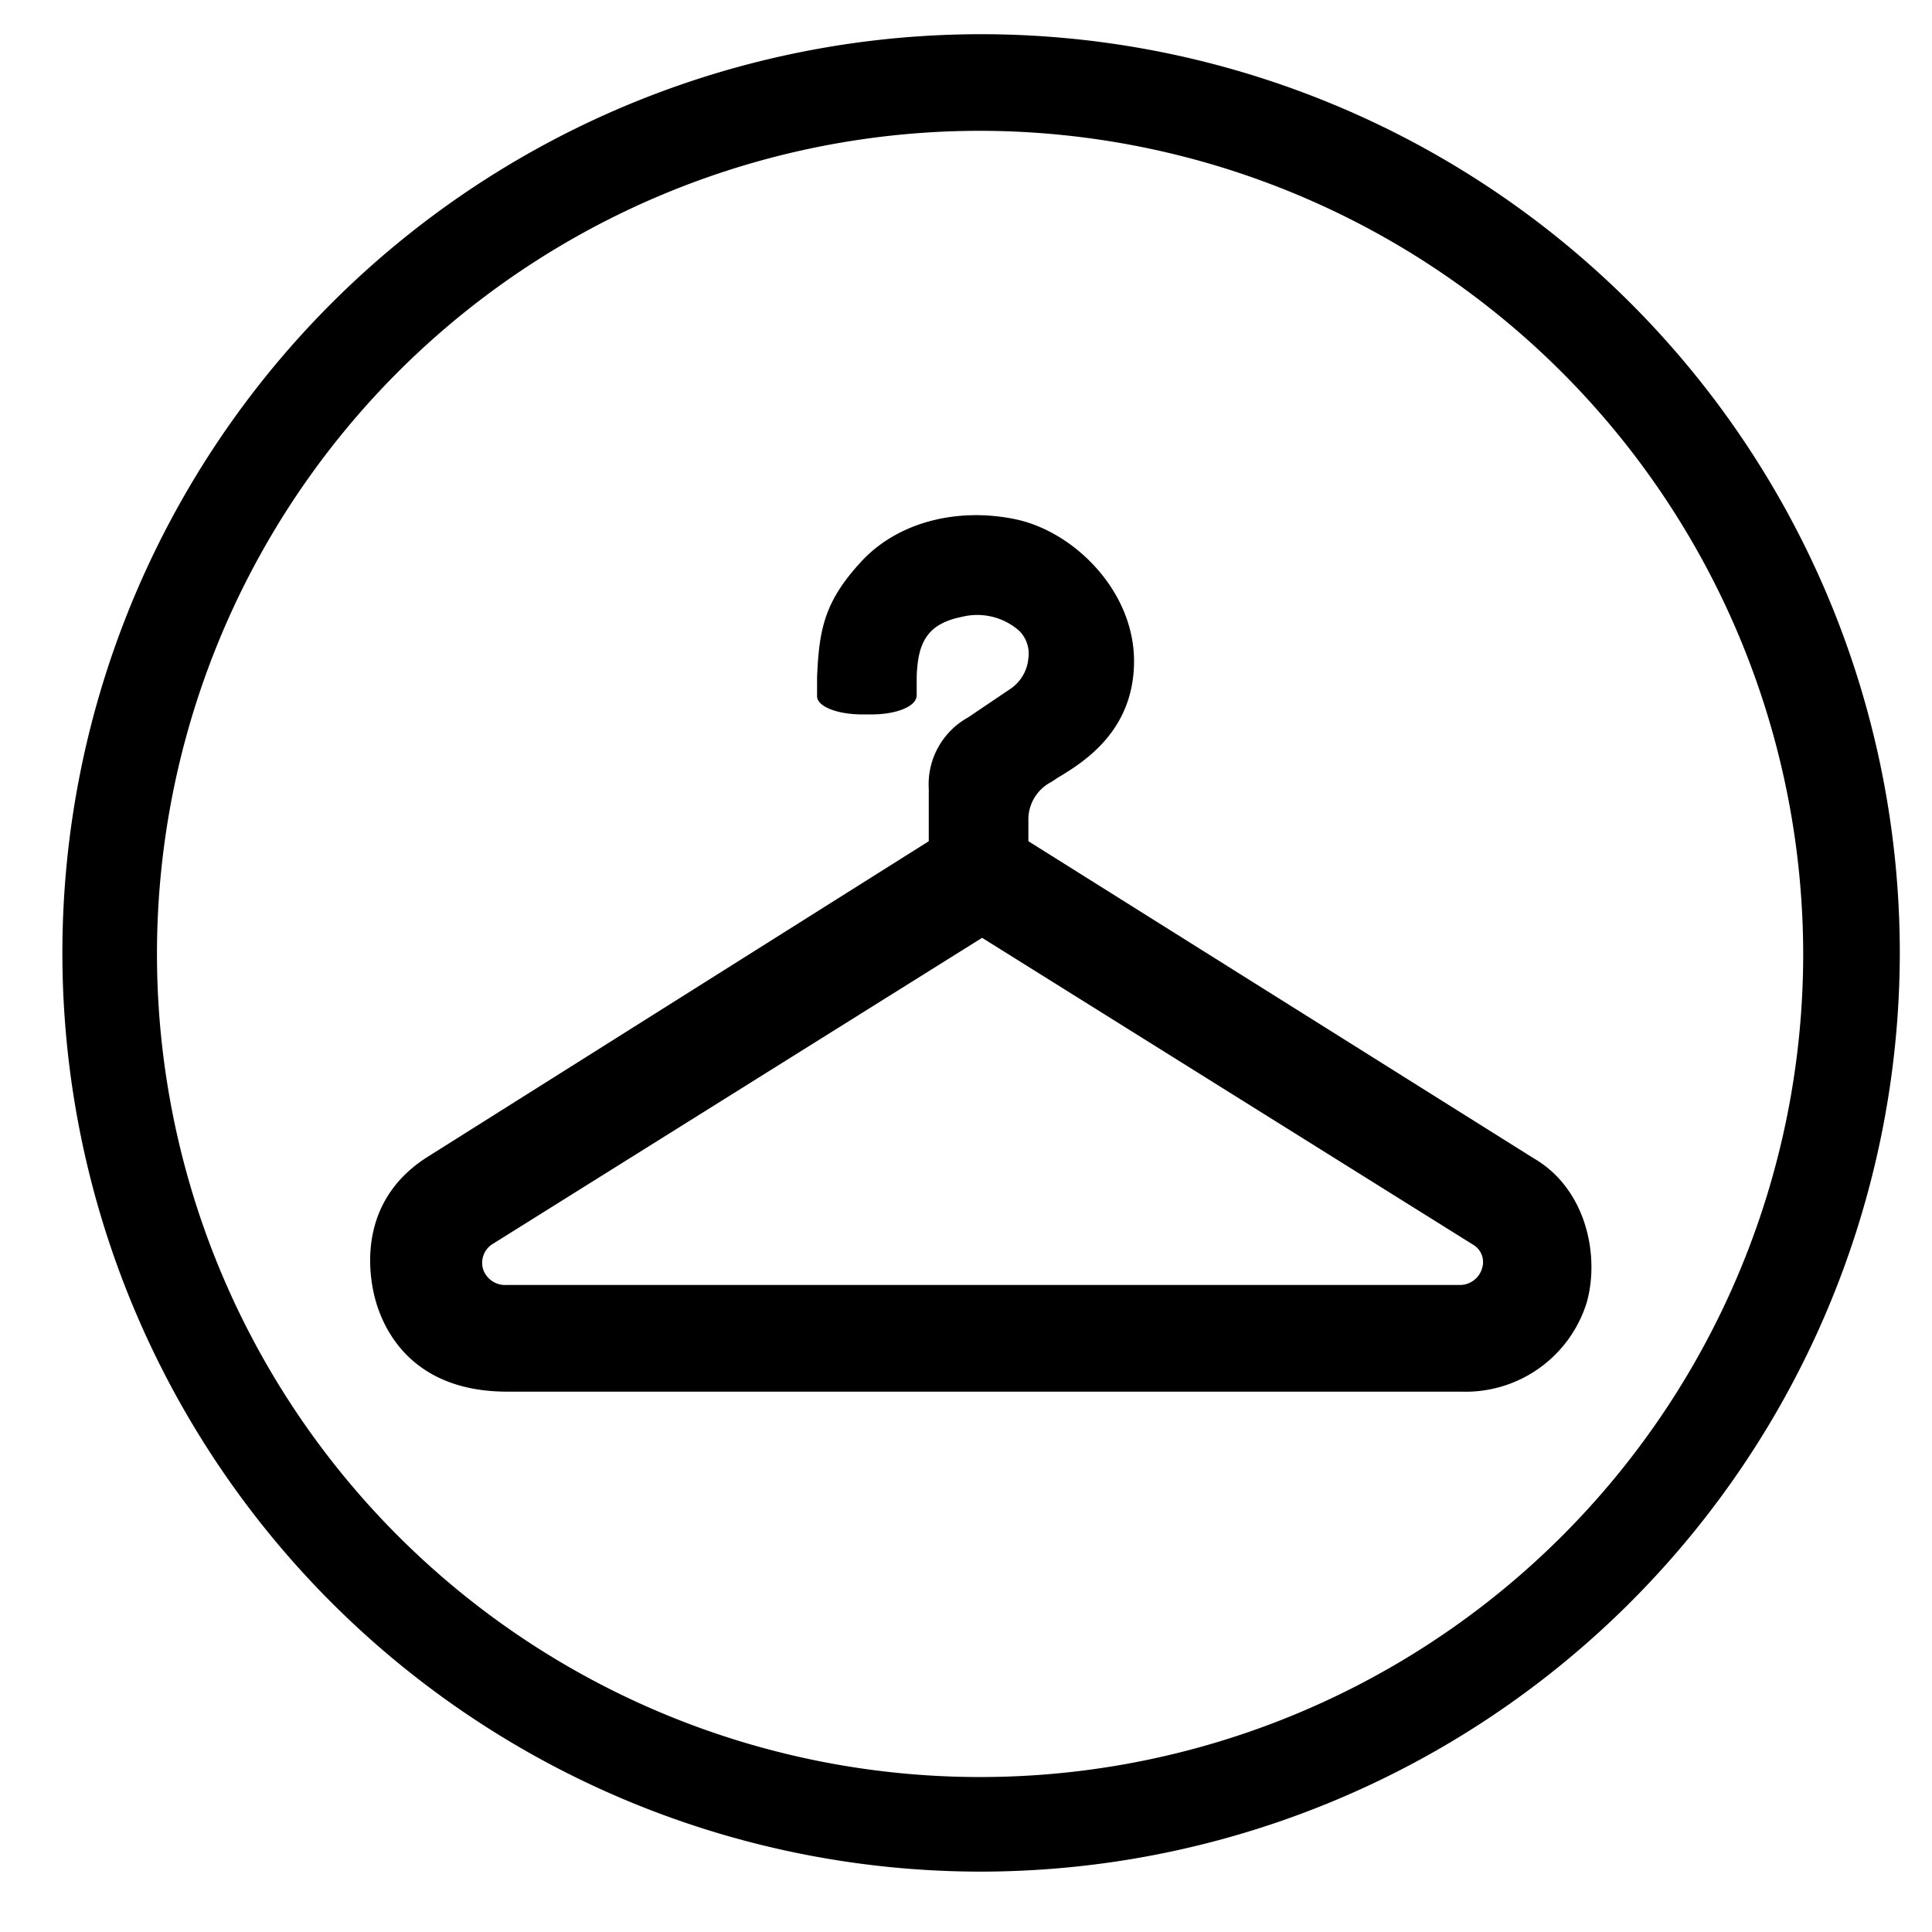 <svg id="Layer_1" data-name="Layer 1" xmlns="http://www.w3.org/2000/svg" viewBox="0 0 192 192"><title>changing-room_blk</title><path d="M152.4,115.1,102.2,83.6V81.3a4.2,4.2,0,0,1,2.3-3.6l.6-.4c2.5-1.5,7.6-4.6,7.6-11.6s-6-12.9-11.8-14.1-11.7.3-15.3,4.2-4.2,6.6-4.4,11.5v1.8c-.1,1.1,2,1.9,4.5,1.9h.9c2.5,0,4.5-.8,4.5-1.9V67.3c.1-3.4,1-5.3,4.5-6a6.3,6.3,0,0,1,5.7,1.4,3.2,3.2,0,0,1,.9,2.7,4.1,4.1,0,0,1-1.7,3l-4.3,2.9a7.6,7.6,0,0,0-3.9,7.1v5.2L42.6,114.9c-7.4,4.6-5.9,12.3-5.2,14.6s3.3,8.8,13,8.8h94.8a12.6,12.6,0,0,0,12.5-8.9C159,124.7,157.6,118.1,152.4,115.1ZM147.3,126a2.3,2.3,0,0,1-2.2,1.7H50.3a2.3,2.3,0,0,1-2.3-1.6,2.2,2.2,0,0,1,1-2.5L97.6,93.2l48.8,30.5A2,2,0,0,1,147.3,126Z"/><path d="M97.5,186a91.3,91.3,0,1,1,91.3-91.2A91.4,91.4,0,0,1,97.5,186Zm0-173a81.8,81.8,0,1,0,81.7,81.8A81.9,81.9,0,0,0,97.5,13Z"/></svg>